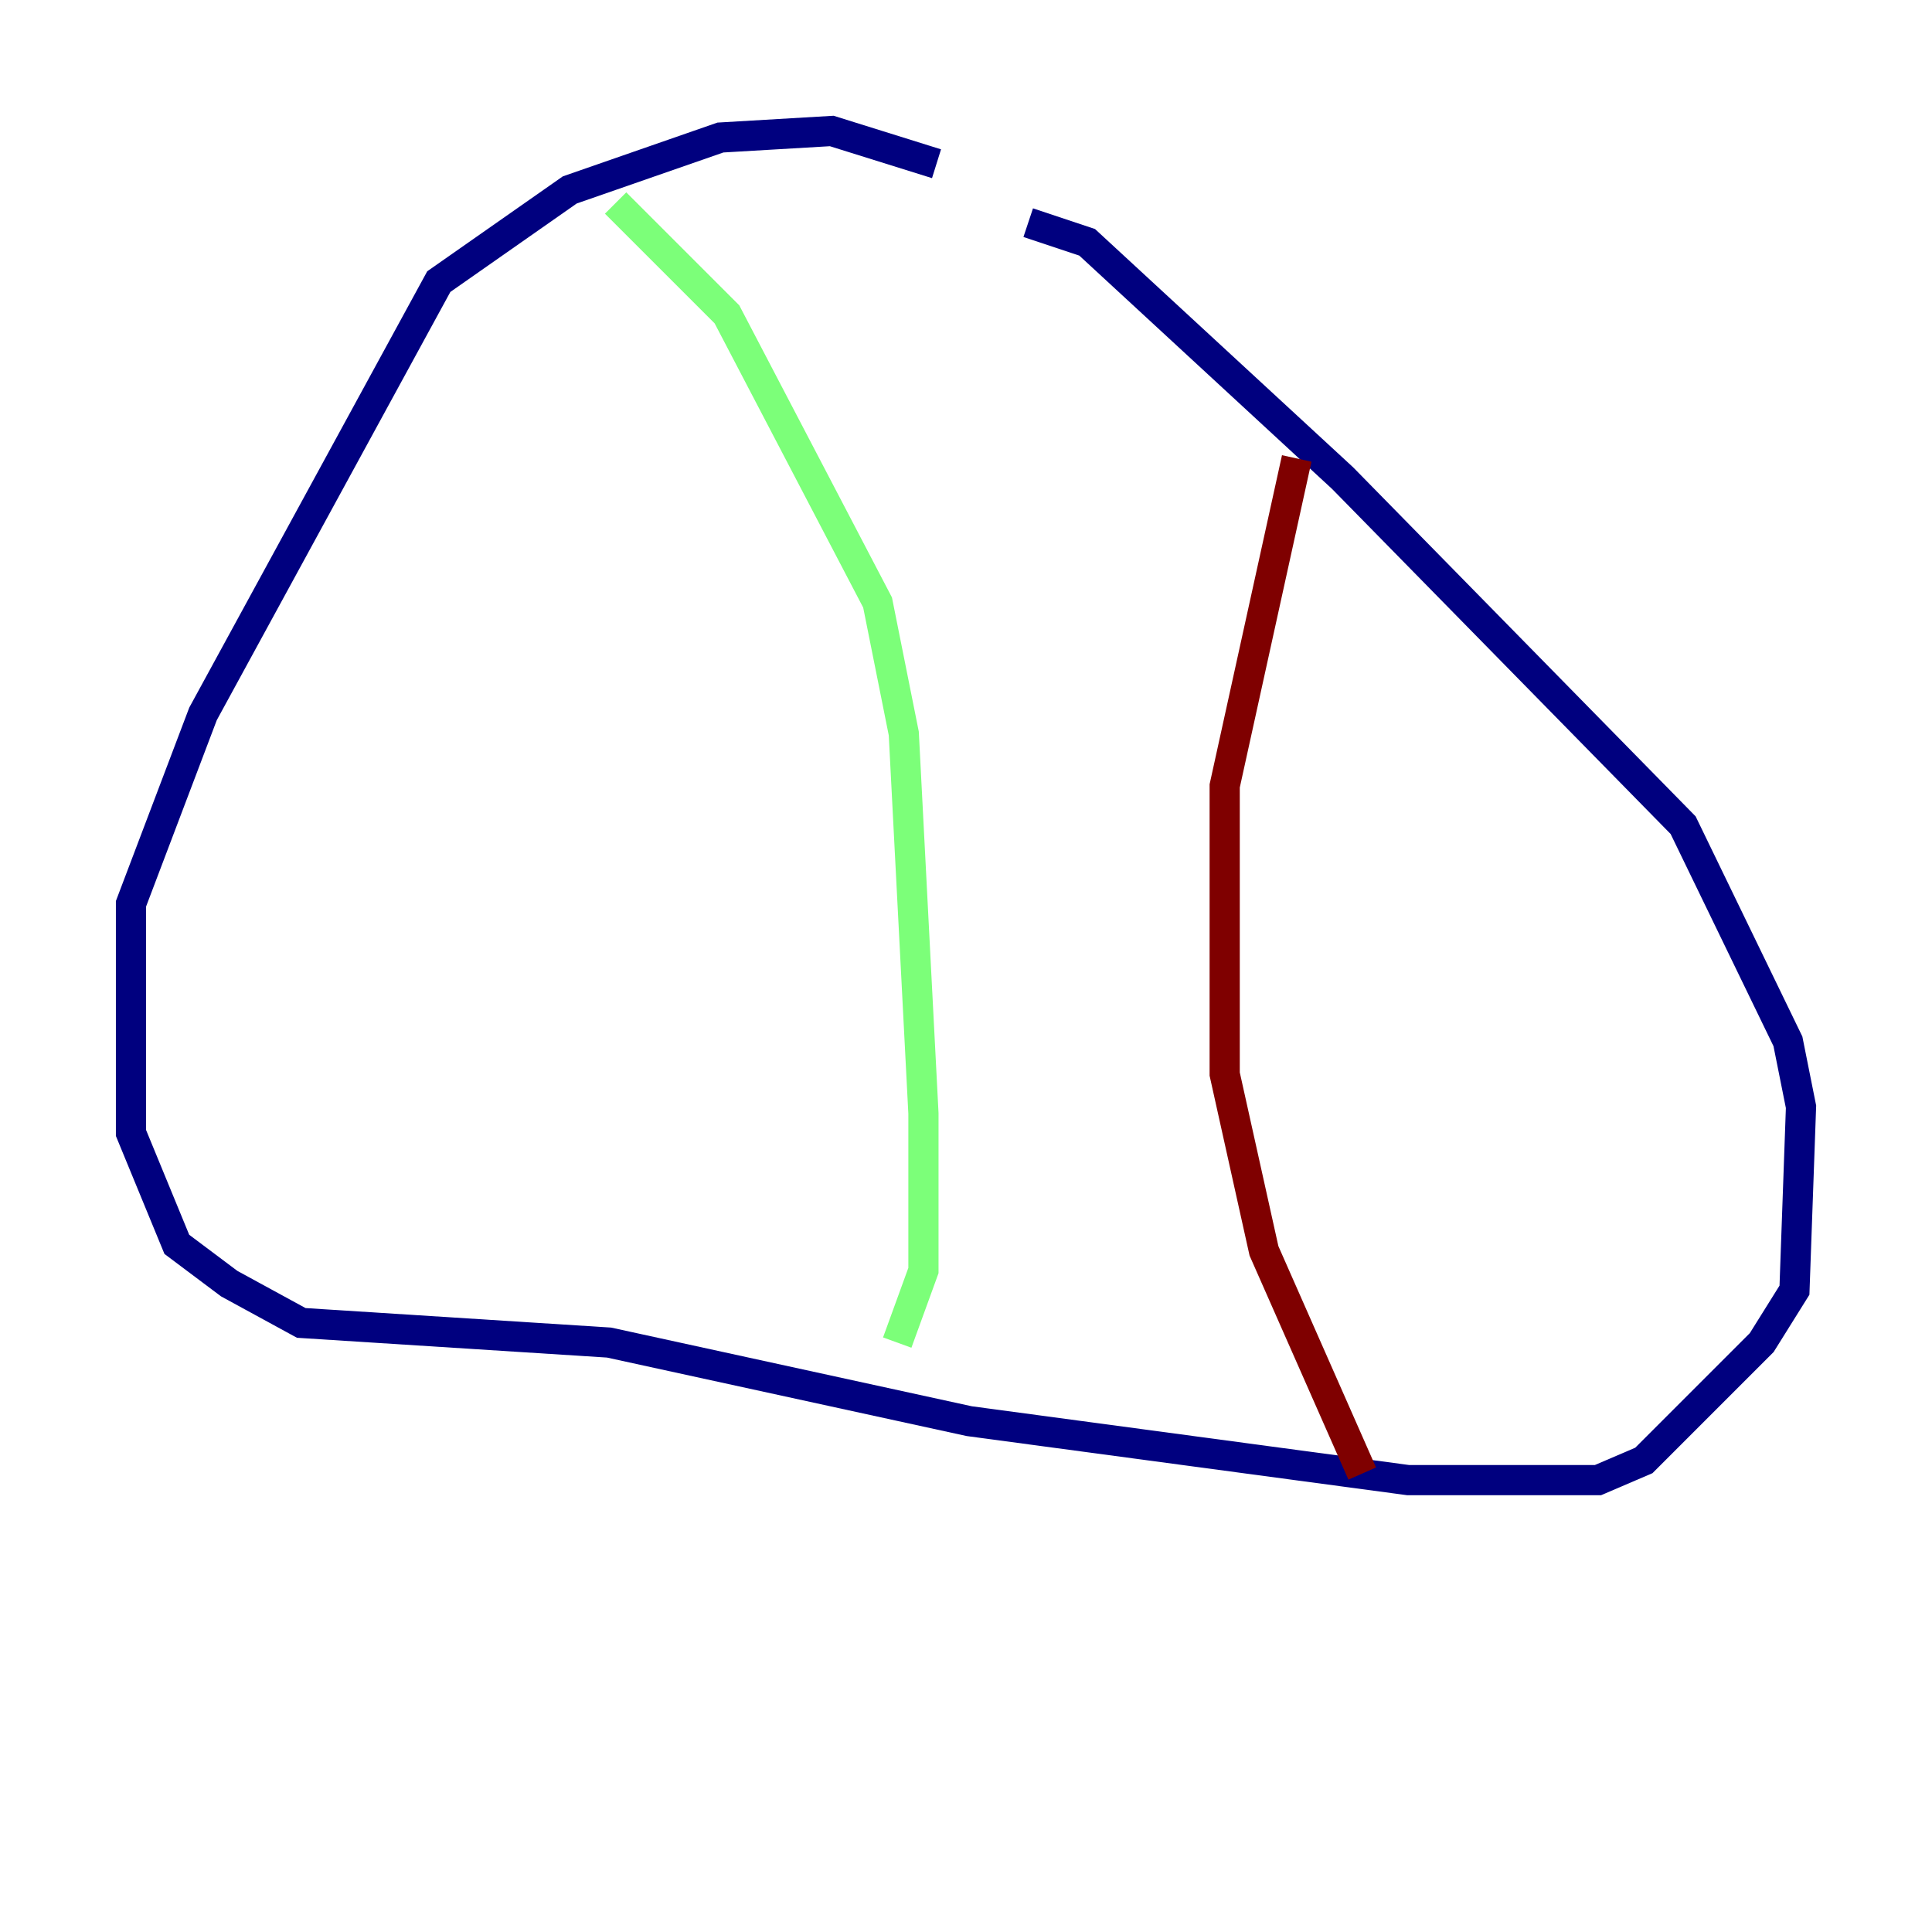 <?xml version="1.0" encoding="utf-8" ?>
<svg baseProfile="tiny" height="128" version="1.2" viewBox="0,0,128,128" width="128" xmlns="http://www.w3.org/2000/svg" xmlns:ev="http://www.w3.org/2001/xml-events" xmlns:xlink="http://www.w3.org/1999/xlink"><defs /><polyline fill="none" points="62.047,10.848 55.105,8.678 47.729,9.112 37.749,12.583 29.071,18.658 13.451,47.295 8.678,59.878 8.678,75.064 11.715,82.441 15.186,85.044 19.959,87.647 40.352,88.949 64.217,94.156 93.288,98.061 105.871,98.061 108.909,96.759 116.719,88.949 118.888,85.478 119.322,73.329 118.454,68.99 111.512,54.671 88.949,31.675 72.027,16.054 68.122,14.752" stroke="#00007f" stroke-width="2" /><polyline fill="none" points="40.786,13.451 48.163,20.827 58.142,39.919 59.878,48.597 61.18,73.763 61.18,84.176 59.444,88.949" stroke="#7cff79" stroke-width="2" /><polyline fill="none" points="85.912,30.373 81.139,52.068 81.139,71.159 83.742,82.875 90.251,97.627" stroke="#7f0000" stroke-width="2" /></svg>